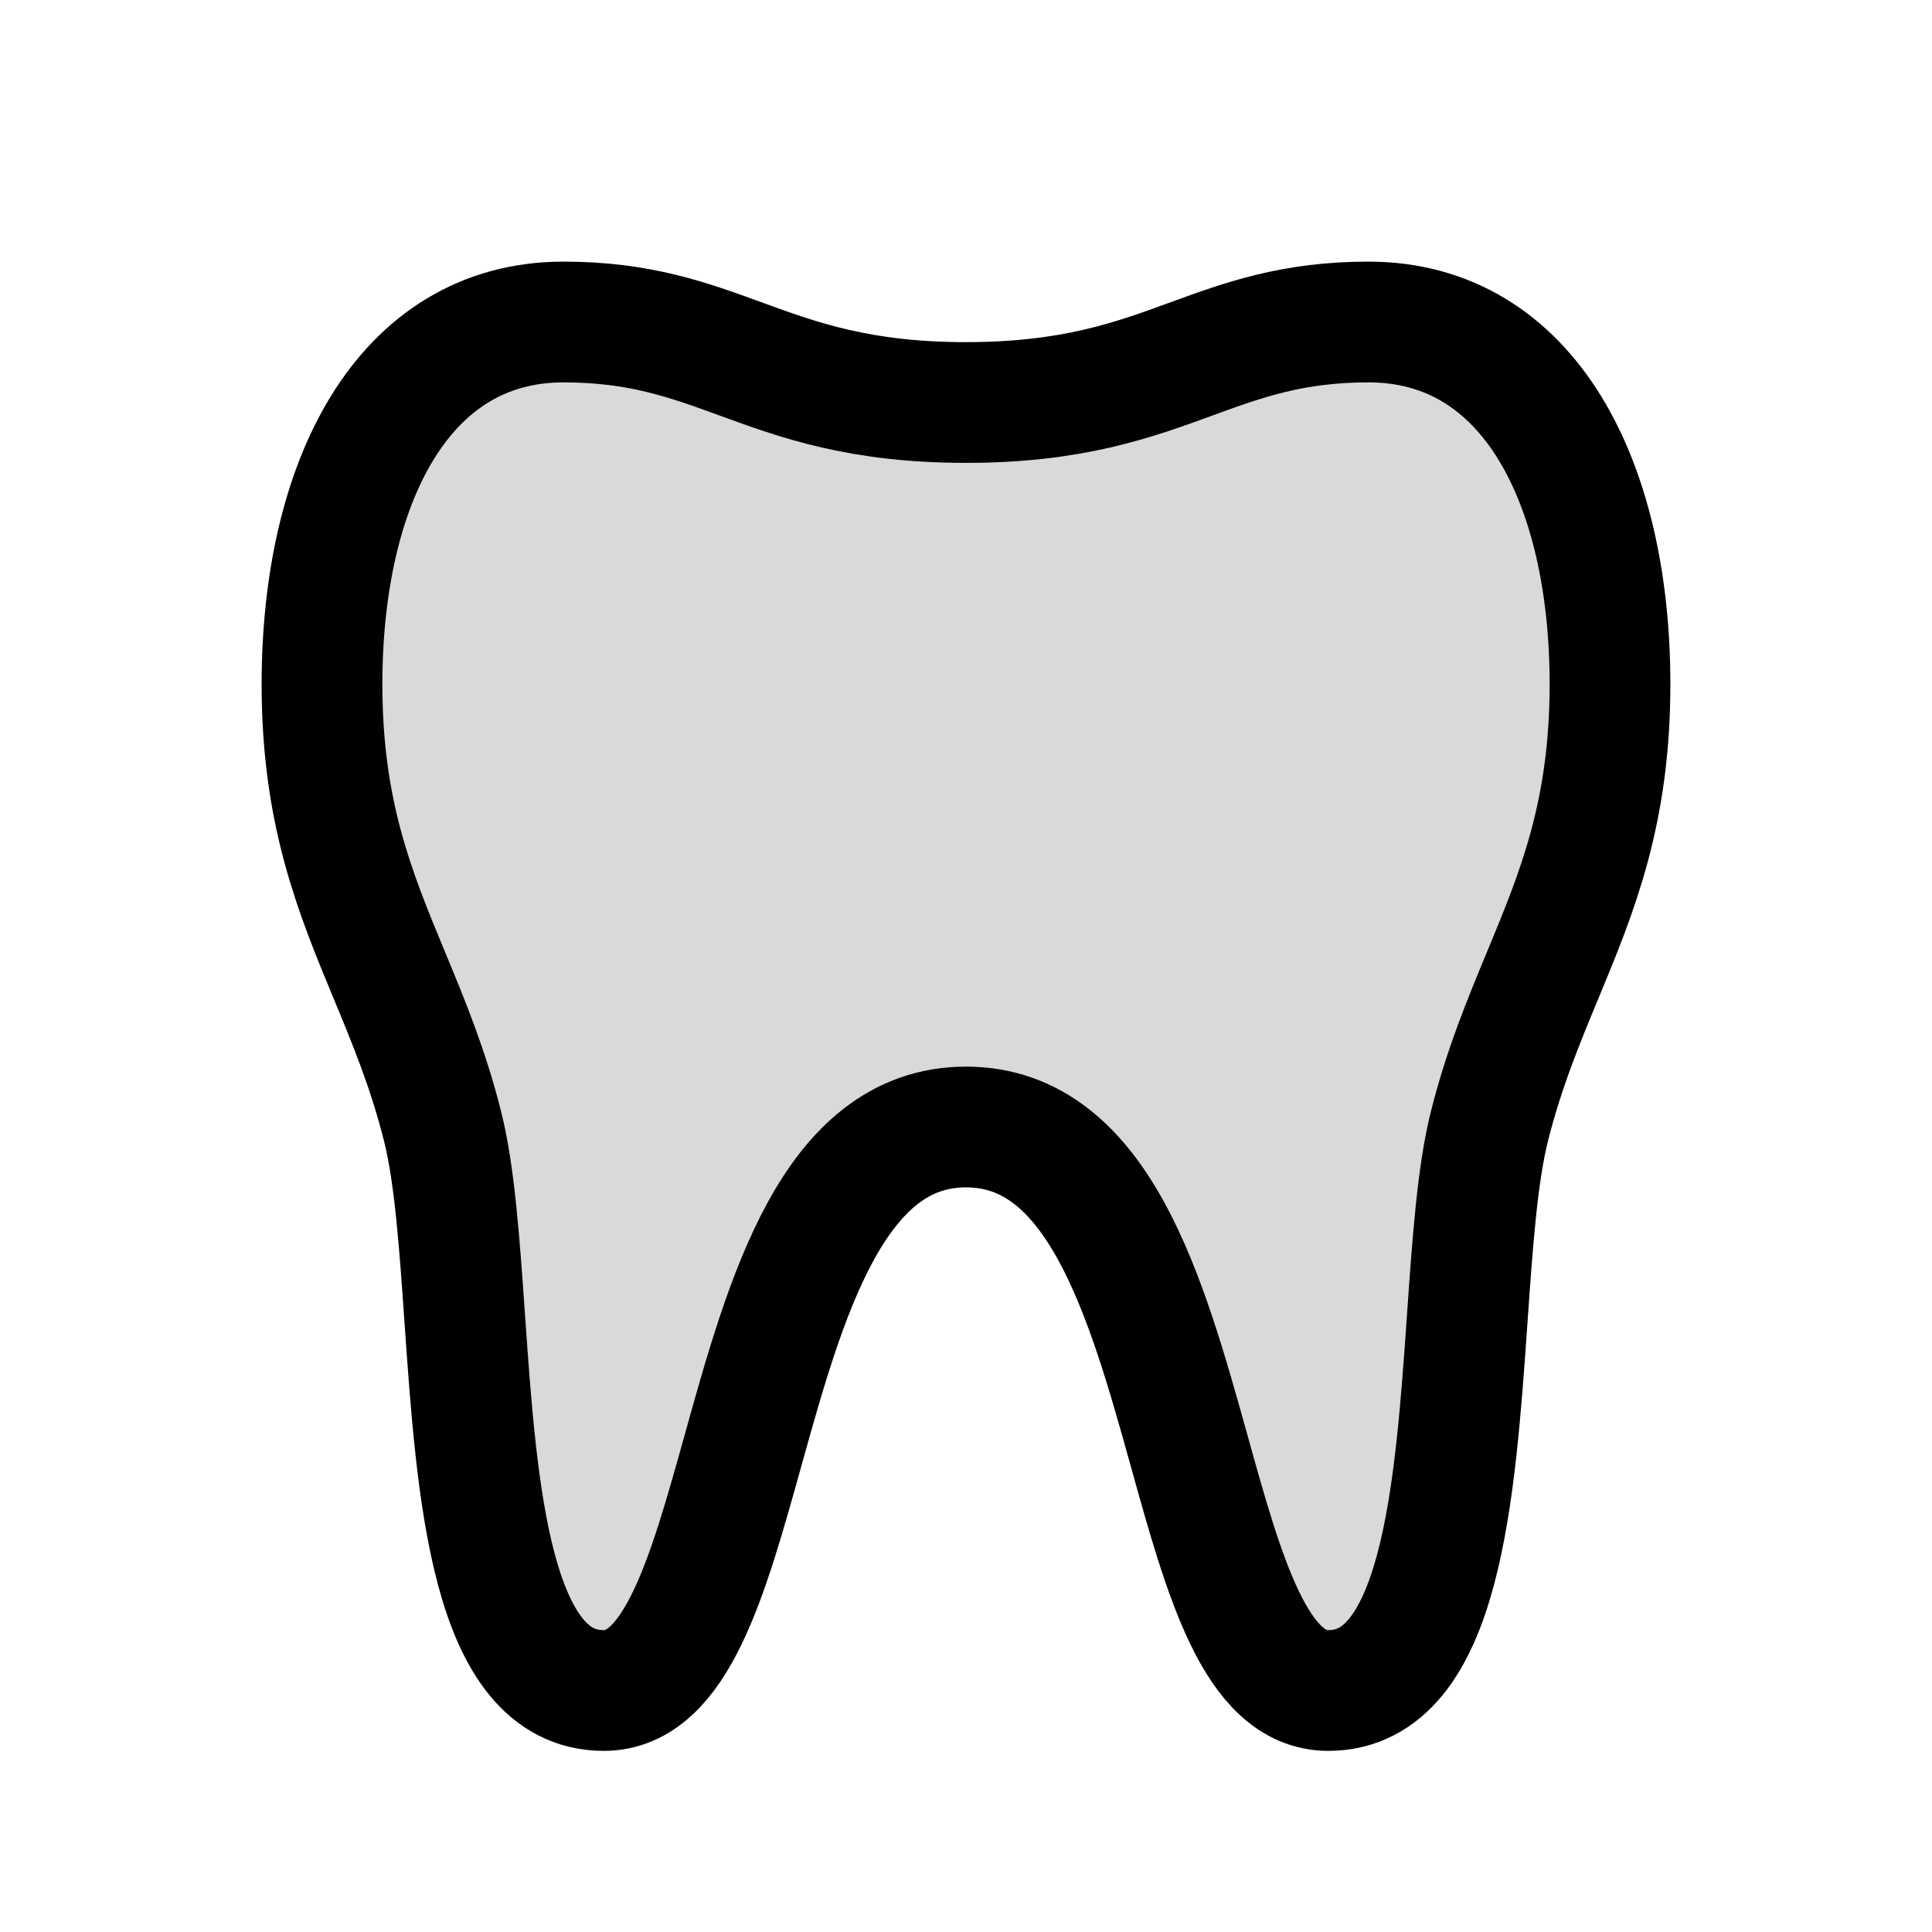 <?xml version="1.0" encoding="utf-8"?><!-- Uploaded to: SVG Repo, www.svgrepo.com, Generator: SVG Repo Mixer Tools -->
<svg width="800px" height="800px" viewBox="0 0 24 24" fill="none" xmlns="http://www.w3.org/2000/svg">
<path opacity="0.15" d="M9.198 4.458C8.554 4.223 7.944 4 7 4C5 4 4 6 4 8.5C4 10.098 4.409 11.084 4.834 12.109C5.074 12.688 5.32 13.279 5.5 14C5.649 14.596 5.709 15.458 5.773 16.375C5.924 18.536 6.096 21 7.5 21C8.399 21 8.793 19.586 9.227 18.029C9.758 16.121 10.348 14 12 14C13.652 14 14.242 16.121 14.774 18.029C15.207 19.586 15.601 21 16.5 21C17.904 21 18.076 18.536 18.227 16.375C18.291 15.458 18.351 14.596 18.5 14C18.68 13.279 18.926 12.688 19.166 12.109C19.591 11.084 20 10.098 20 8.5C20 6 19 4 17 4C16.056 4 15.446 4.223 14.802 4.458C14.082 4.721 13.32 5 12 5C10.68 5 9.918 4.721 9.198 4.458Z" fill="#000000"/>
<path d="M9.198 4.458C8.554 4.223 7.944 4 7 4C5 4 4 6 4 8.5C4 10.098 4.409 11.084 4.834 12.109C5.074 12.688 5.32 13.279 5.5 14C5.649 14.596 5.709 15.458 5.773 16.375C5.924 18.536 6.096 21 7.5 21C8.399 21 8.793 19.586 9.227 18.029C9.758 16.121 10.348 14 12 14C13.652 14 14.242 16.121 14.774 18.029C15.207 19.586 15.601 21 16.5 21C17.904 21 18.076 18.536 18.227 16.375C18.291 15.458 18.351 14.596 18.5 14C18.68 13.279 18.926 12.688 19.166 12.109C19.591 11.084 20 10.098 20 8.5C20 6 19 4 17 4C16.056 4 15.446 4.223 14.802 4.458C14.082 4.721 13.32 5 12 5C10.68 5 9.918 4.721 9.198 4.458Z" stroke="#000000" stroke-width="1.5" stroke-linecap="round" stroke-linejoin="round"/>
</svg>